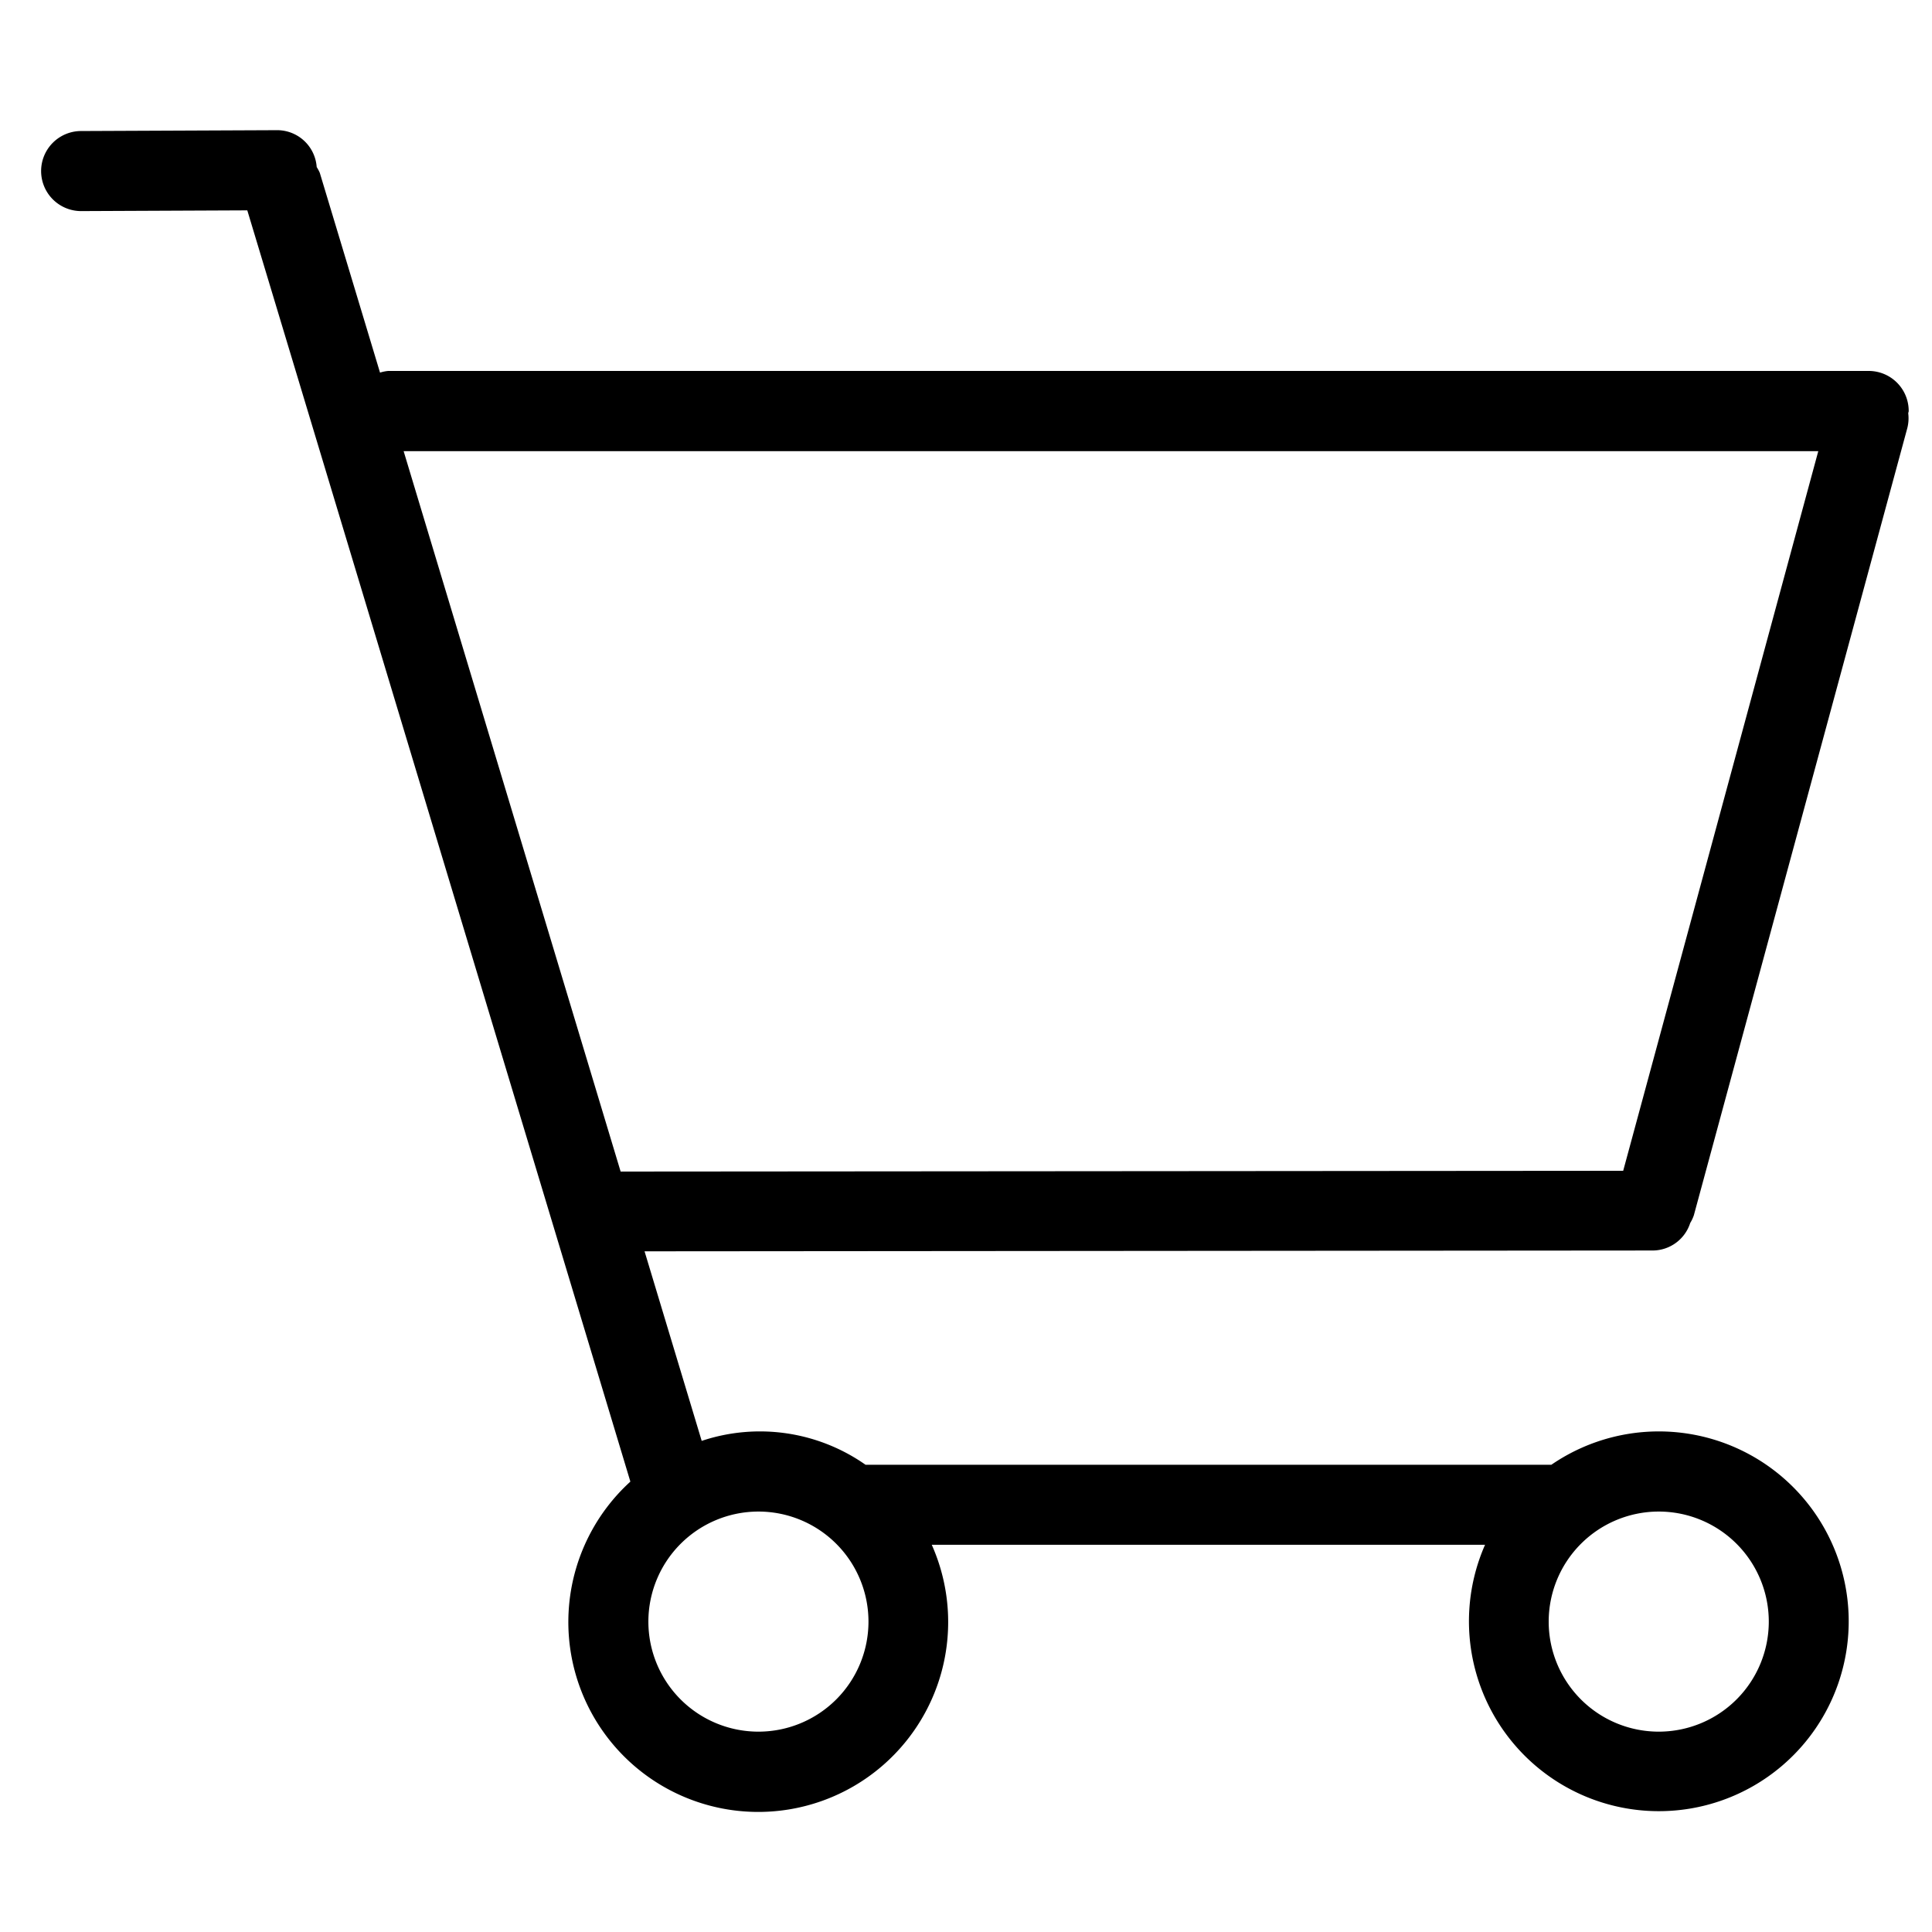 <svg id="Capa_1" data-name="Capa 1" xmlns="http://www.w3.org/2000/svg" viewBox="0 0 500 500"><title>iconos new menu lotwria nacional</title><path d="M483.65,96H100.47a10,10,0,0,0-2.12.43L82.76,44.72a10.68,10.68,0,0,0-.8-1.49,10.26,10.26,0,0,0-10.19-9.54h0L21,33.91a10.36,10.36,0,0,0,0,20.72h0l43-.19,99.14,329a49.15,49.15,0,1,0,78,16.35H384.33a49.14,49.14,0,1,0,17.16-20.71H224a47.57,47.57,0,0,0-42.4-6.18l-14.79-49.06,260.92-.21a10.25,10.25,0,0,0,9.7-7.13,9.9,9.9,0,0,0,.94-2l55.23-203.67a10.24,10.24,0,0,0,.25-3.84c0-.22.12-.39.12-.6A10.35,10.35,0,0,0,483.65,96ZM429.28,391.19a28.48,28.48,0,1,1-28.48,28.48A28.5,28.5,0,0,1,429.28,391.19Zm-233,0a28.48,28.48,0,1,1-28.48,28.48A28.5,28.5,0,0,1,196.27,391.19ZM420.08,303l-259.46.2L104.46,116.76H470.57Z"/></svg>